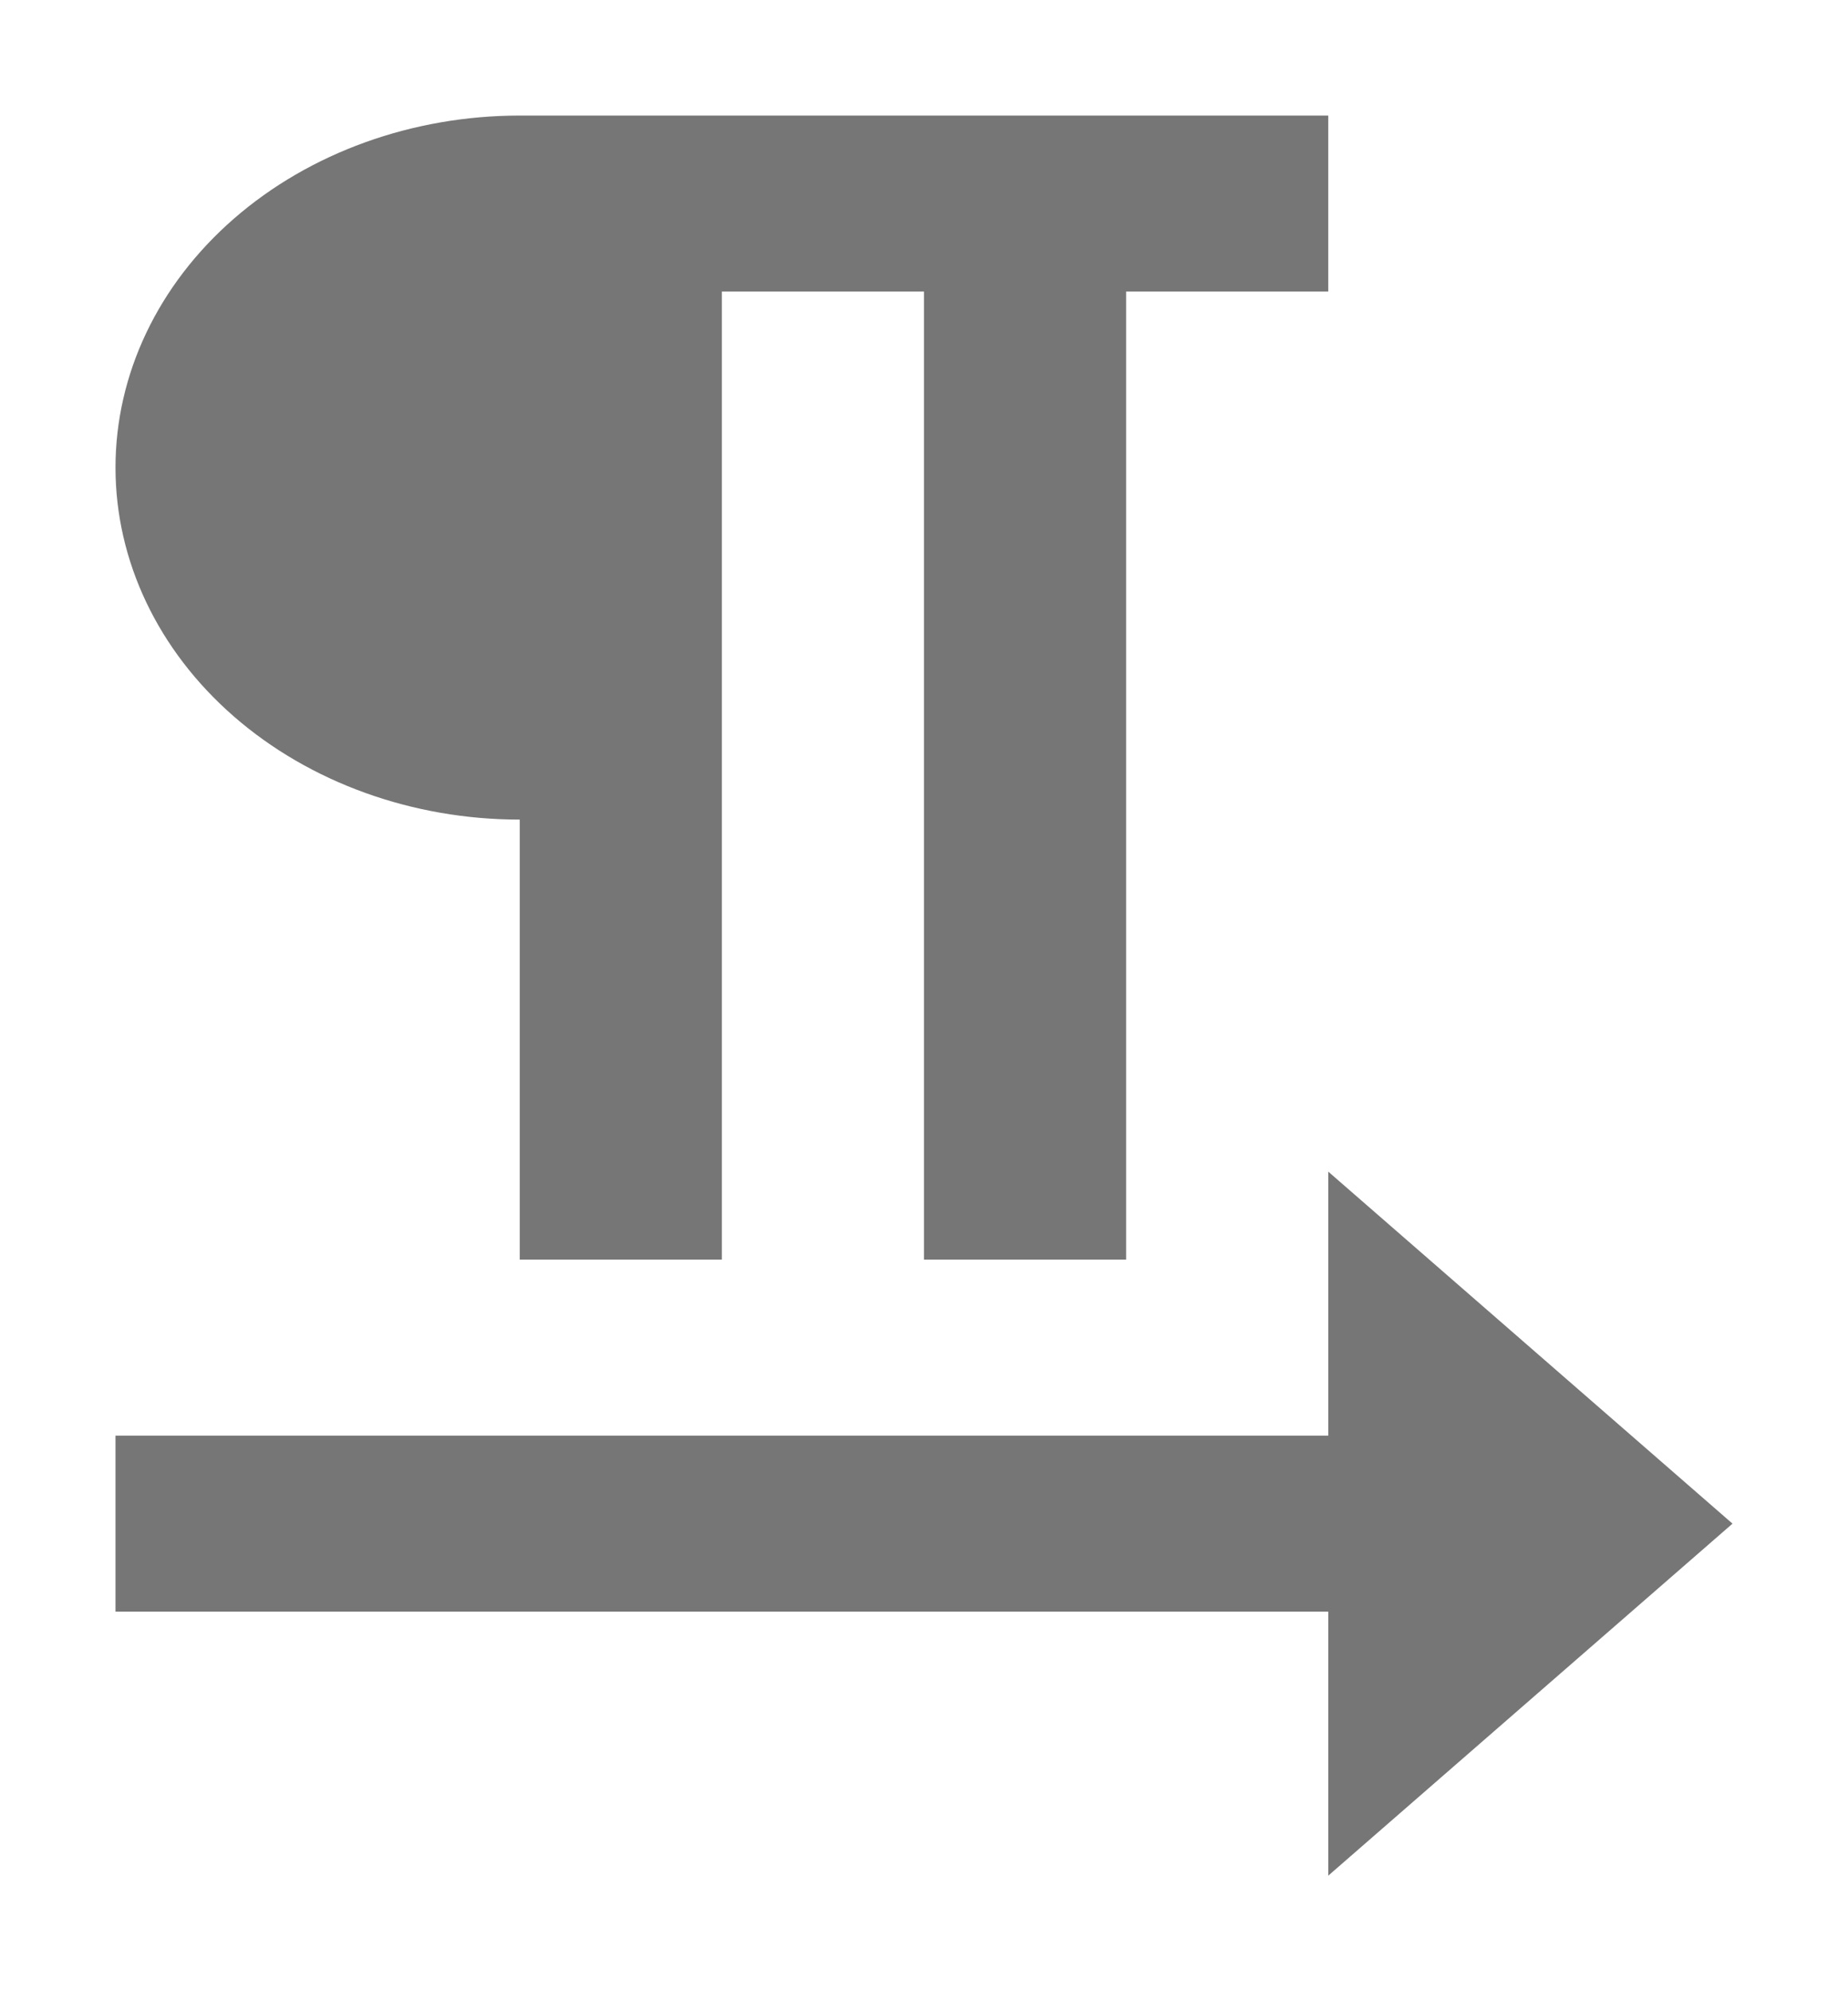 <svg width="208" height="224" viewBox="0 0 208 224" fill="none" xmlns="http://www.w3.org/2000/svg">
<g filter="url(#filter0_d_12_14)">
<path d="M195 167.4L149.5 127.8V157.5H13V177.3H149.5V207M58.5 88.2V137.7H81.25V28.8H104V137.7H126.75V28.8H149.5V9H58.5C46.433 9 34.859 13.172 26.327 20.599C17.794 28.025 13 38.097 13 48.6C13 59.103 17.794 69.175 26.327 76.601C34.859 84.028 46.433 88.2 58.5 88.2Z" fill="#767676"/>
</g>
<defs>
<filter id="filter0_d_12_14" x="0.2" y="0.2" width="207.6" height="223.6" filterUnits="userSpaceOnUse" color-interpolation-filters="sRGB">
<feFlood flood-opacity="0" result="BackgroundImageFix"/>
<feColorMatrix in="SourceAlpha" type="matrix" values="0 0 0 0 0 0 0 0 0 0 0 0 0 0 0 0 0 0 127 0" result="hardAlpha"/>
<feOffset dy="4"/>
<feGaussianBlur stdDeviation="6.4"/>
<feComposite in2="hardAlpha" operator="out"/>
<feColorMatrix type="matrix" values="0 0 0 0 0 0 0 0 0 0 0 0 0 0 0 0 0 0 0.25 0"/>
<feBlend mode="normal" in2="BackgroundImageFix" result="effect1_dropShadow_12_14"/>
<feBlend mode="normal" in="SourceGraphic" in2="effect1_dropShadow_12_14" result="shape"/>
</filter>
</defs>
</svg>
